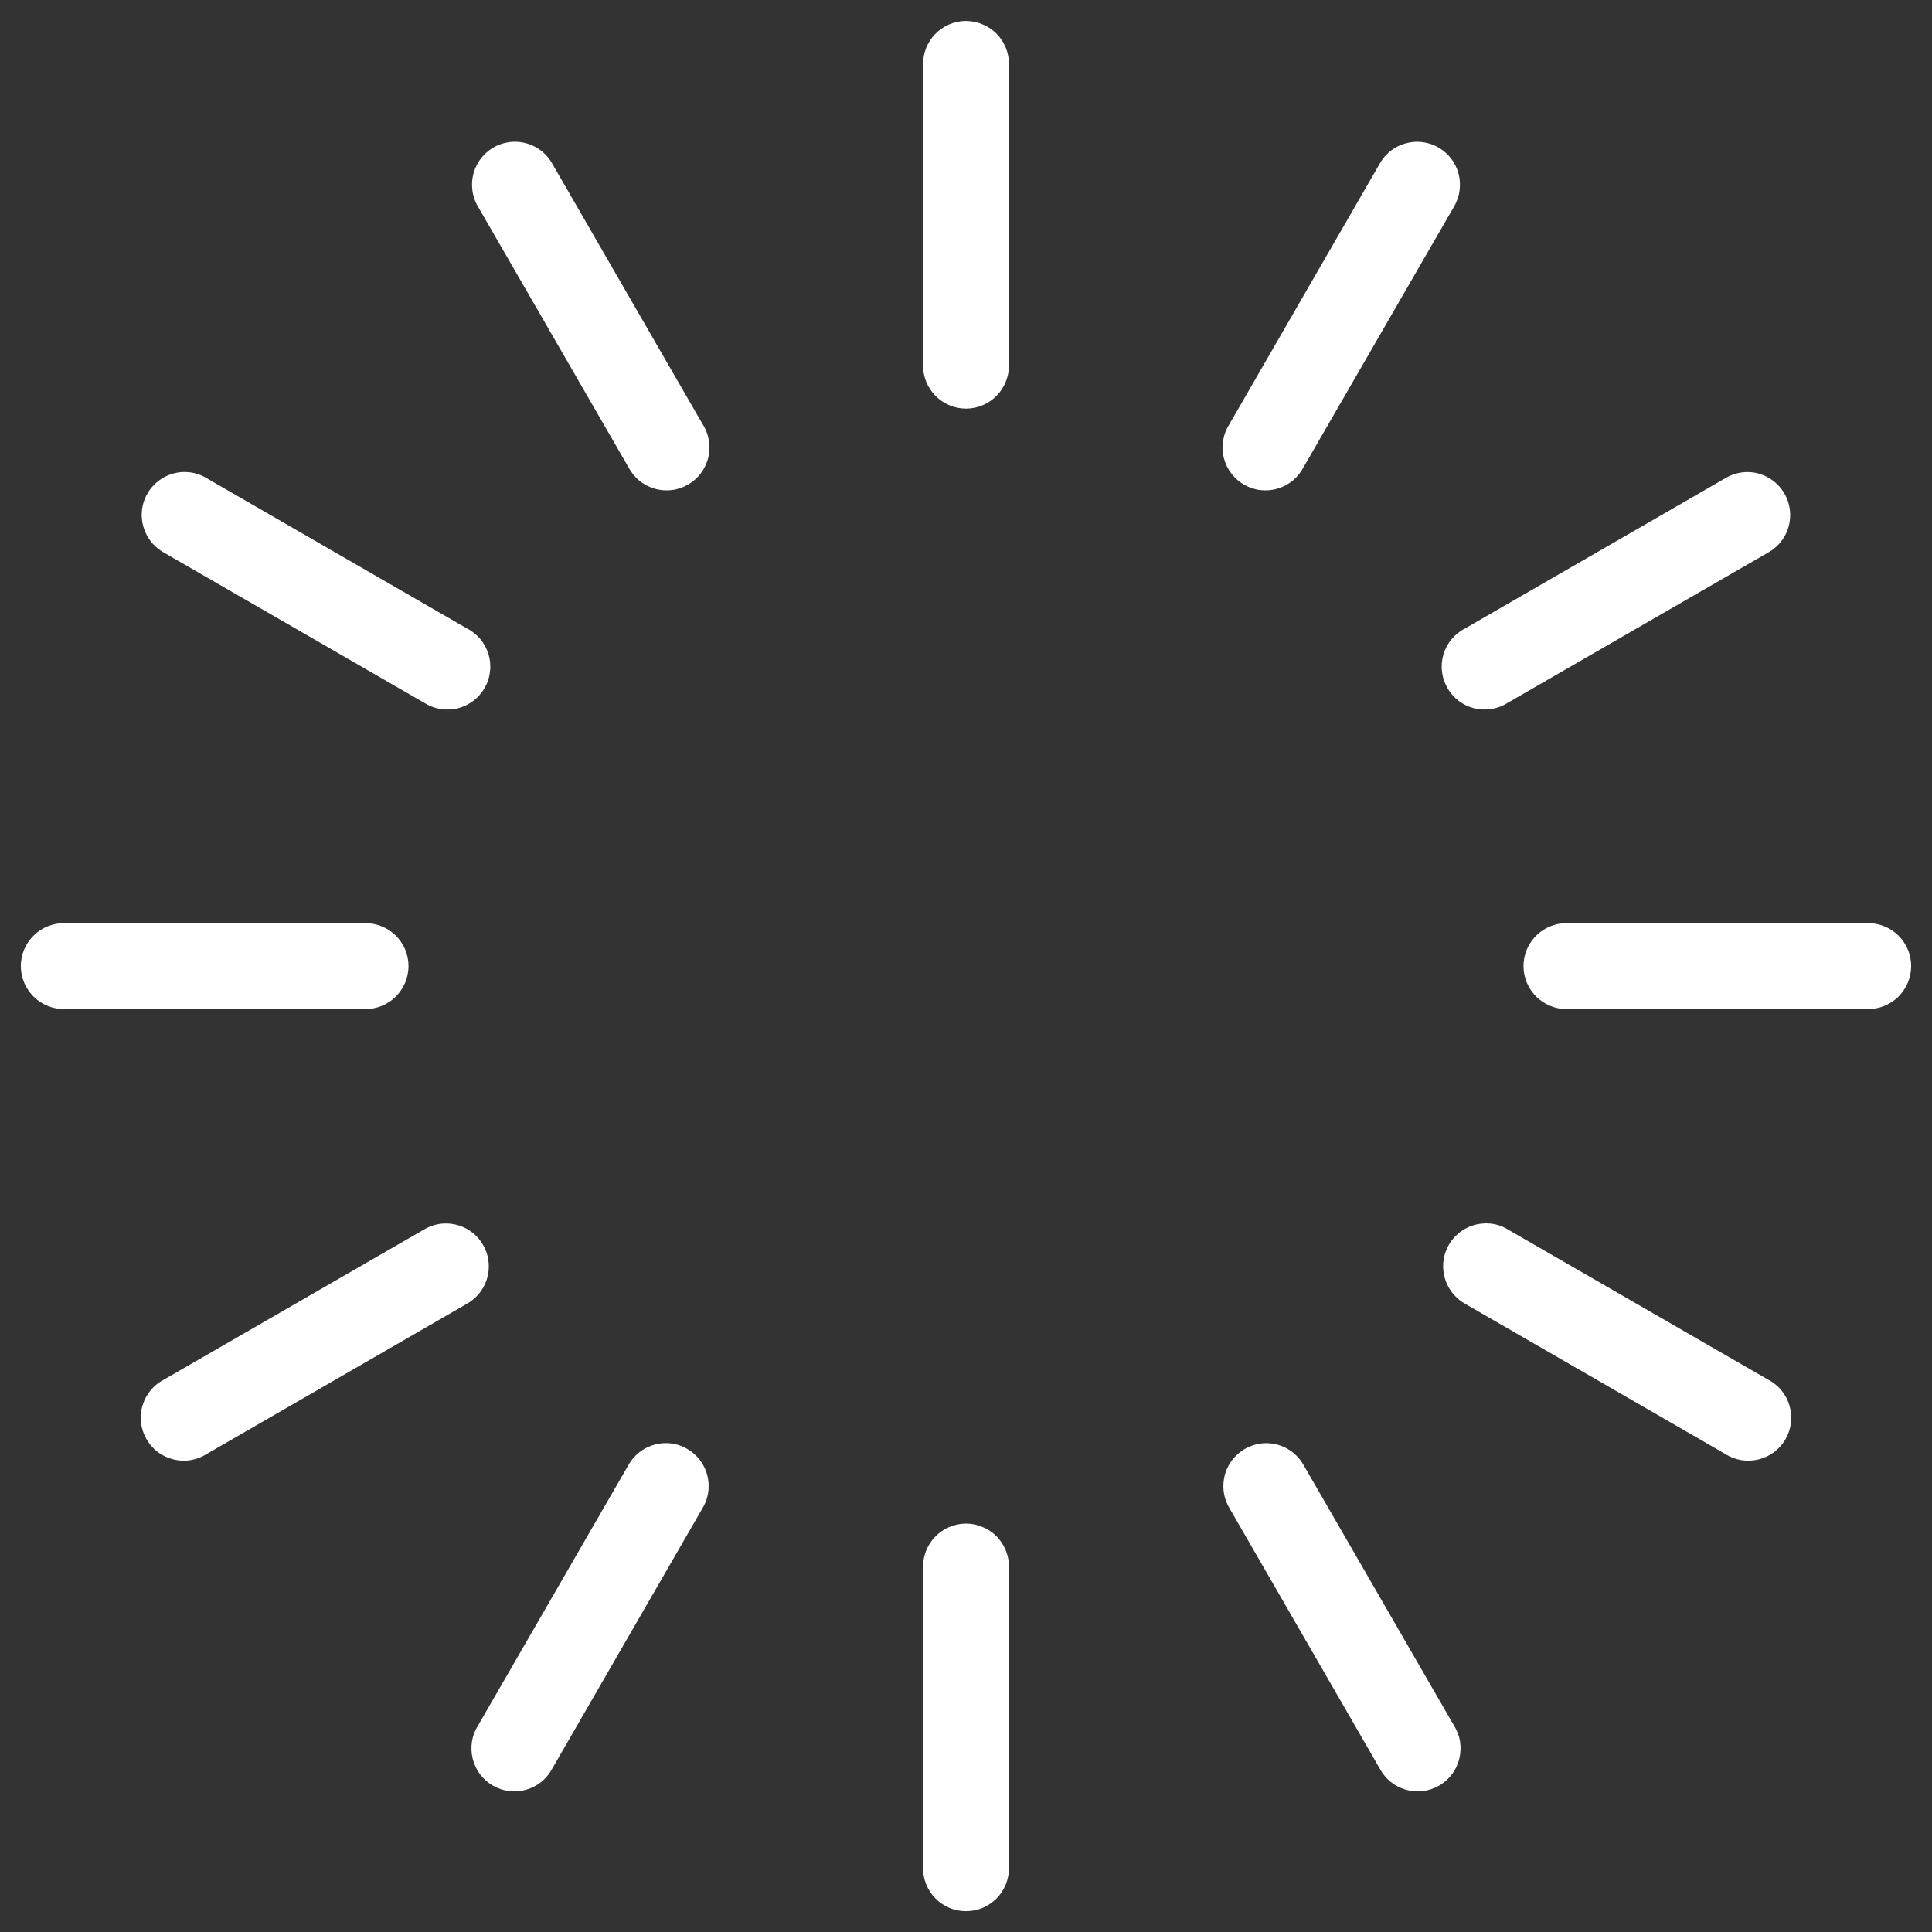 <svg width="18" height="18" viewBox="0 0 18 18" fill="none" xmlns="http://www.w3.org/2000/svg">
<rect x="0" y="0" width="18" height="18" fill="#333333" stroke="none"/>
<path d="M8.994 0.195C8.888 0.197 8.787 0.241 8.713 0.317C8.639 0.393 8.599 0.495 8.6 0.601V3.401C8.599 3.454 8.609 3.506 8.629 3.556C8.649 3.605 8.678 3.65 8.715 3.687C8.752 3.725 8.797 3.755 8.846 3.776C8.895 3.796 8.947 3.807 9 3.807C9.053 3.807 9.106 3.796 9.154 3.776C9.203 3.755 9.248 3.725 9.285 3.687C9.322 3.65 9.351 3.605 9.371 3.556C9.391 3.506 9.401 3.454 9.4 3.401V0.601C9.401 0.547 9.391 0.494 9.371 0.445C9.35 0.395 9.321 0.35 9.283 0.312C9.245 0.274 9.2 0.245 9.15 0.225C9.1 0.204 9.047 0.195 8.994 0.195ZM4.782 1.321C4.713 1.324 4.645 1.344 4.586 1.381C4.527 1.418 4.479 1.469 4.446 1.53C4.413 1.591 4.396 1.66 4.398 1.729C4.399 1.798 4.418 1.866 4.454 1.926L5.854 4.351C5.879 4.399 5.913 4.442 5.955 4.477C5.996 4.511 6.045 4.537 6.097 4.552C6.149 4.568 6.203 4.572 6.257 4.566C6.311 4.56 6.363 4.542 6.41 4.515C6.457 4.488 6.498 4.452 6.53 4.408C6.563 4.365 6.586 4.315 6.599 4.263C6.612 4.21 6.614 4.155 6.604 4.102C6.595 4.048 6.576 3.997 6.546 3.952L5.146 1.526C5.11 1.461 5.057 1.408 4.993 1.372C4.929 1.336 4.856 1.318 4.782 1.321ZM13.206 1.321C13.135 1.321 13.064 1.339 13.002 1.375C12.94 1.411 12.889 1.463 12.854 1.526L11.454 3.952C11.425 3.997 11.405 4.048 11.396 4.102C11.386 4.155 11.388 4.21 11.401 4.263C11.414 4.315 11.437 4.365 11.47 4.408C11.502 4.452 11.543 4.488 11.59 4.515C11.637 4.542 11.689 4.56 11.743 4.566C11.797 4.572 11.851 4.568 11.903 4.552C11.955 4.537 12.004 4.511 12.046 4.477C12.087 4.442 12.121 4.399 12.146 4.351L13.546 1.926C13.582 1.865 13.601 1.797 13.602 1.726C13.603 1.656 13.586 1.587 13.551 1.525C13.517 1.464 13.467 1.413 13.406 1.377C13.346 1.341 13.277 1.322 13.206 1.321ZM1.735 4.398C1.722 4.397 1.709 4.398 1.695 4.398C1.609 4.404 1.527 4.437 1.461 4.493C1.395 4.549 1.349 4.625 1.33 4.709C1.311 4.793 1.32 4.881 1.355 4.96C1.39 5.039 1.45 5.105 1.525 5.147L3.951 6.547C3.996 6.576 4.047 6.596 4.101 6.605C4.154 6.614 4.209 6.612 4.262 6.6C4.315 6.587 4.364 6.564 4.408 6.531C4.451 6.499 4.487 6.458 4.514 6.411C4.542 6.364 4.559 6.312 4.565 6.258C4.572 6.204 4.567 6.149 4.552 6.097C4.536 6.045 4.51 5.997 4.476 5.955C4.441 5.914 4.398 5.879 4.35 5.855L1.925 4.455C1.868 4.42 1.802 4.4 1.735 4.398ZM16.292 4.398C16.216 4.396 16.141 4.416 16.075 4.455L13.65 5.855C13.602 5.879 13.559 5.914 13.524 5.955C13.49 5.997 13.464 6.045 13.448 6.097C13.433 6.149 13.428 6.204 13.435 6.258C13.441 6.312 13.459 6.364 13.486 6.411C13.513 6.458 13.549 6.499 13.592 6.531C13.636 6.564 13.685 6.587 13.738 6.6C13.791 6.612 13.846 6.614 13.899 6.605C13.953 6.596 14.004 6.576 14.049 6.547L16.475 5.147C16.551 5.104 16.611 5.038 16.646 4.958C16.681 4.877 16.688 4.788 16.667 4.703C16.647 4.619 16.599 4.543 16.531 4.488C16.463 4.433 16.38 4.401 16.292 4.398ZM0.6 8.601C0.547 8.6 0.494 8.61 0.445 8.63C0.396 8.649 0.351 8.679 0.314 8.716C0.276 8.753 0.246 8.798 0.225 8.846C0.205 8.895 0.194 8.948 0.194 9.001C0.194 9.054 0.205 9.106 0.225 9.155C0.246 9.204 0.276 9.248 0.314 9.286C0.351 9.323 0.396 9.352 0.445 9.372C0.494 9.392 0.547 9.402 0.6 9.401H3.4C3.453 9.402 3.506 9.392 3.555 9.372C3.604 9.352 3.649 9.323 3.687 9.286C3.724 9.248 3.754 9.204 3.775 9.155C3.795 9.106 3.806 9.054 3.806 9.001C3.806 8.948 3.795 8.895 3.775 8.846C3.754 8.798 3.724 8.753 3.687 8.716C3.649 8.679 3.604 8.649 3.555 8.63C3.506 8.61 3.453 8.6 3.4 8.601H0.6ZM14.6 8.601C14.547 8.6 14.494 8.61 14.445 8.63C14.396 8.649 14.351 8.679 14.313 8.716C14.276 8.753 14.246 8.798 14.225 8.846C14.205 8.895 14.194 8.948 14.194 9.001C14.194 9.054 14.205 9.106 14.225 9.155C14.246 9.204 14.276 9.248 14.313 9.286C14.351 9.323 14.396 9.352 14.445 9.372C14.494 9.392 14.547 9.402 14.6 9.401H17.4C17.453 9.402 17.506 9.392 17.555 9.372C17.604 9.352 17.649 9.323 17.687 9.286C17.724 9.248 17.754 9.204 17.775 9.155C17.795 9.106 17.806 9.054 17.806 9.001C17.806 8.948 17.795 8.895 17.775 8.846C17.754 8.798 17.724 8.753 17.687 8.716C17.649 8.679 17.604 8.649 17.555 8.63C17.506 8.61 17.453 8.6 17.4 8.601H14.6ZM13.859 11.398C13.846 11.397 13.833 11.398 13.82 11.399C13.733 11.404 13.651 11.437 13.586 11.493C13.52 11.549 13.474 11.625 13.455 11.709C13.436 11.793 13.445 11.882 13.48 11.96C13.515 12.039 13.575 12.105 13.65 12.147L16.075 13.547C16.121 13.576 16.171 13.595 16.225 13.604C16.278 13.612 16.332 13.61 16.384 13.597C16.437 13.584 16.486 13.561 16.529 13.529C16.572 13.496 16.608 13.456 16.635 13.409C16.662 13.362 16.679 13.311 16.686 13.257C16.692 13.204 16.688 13.149 16.673 13.098C16.658 13.046 16.633 12.998 16.599 12.956C16.565 12.914 16.523 12.88 16.475 12.855L14.049 11.455C13.992 11.42 13.927 11.4 13.859 11.398ZM4.168 11.399C4.092 11.396 4.016 11.416 3.951 11.455L1.525 12.855C1.477 12.88 1.435 12.914 1.401 12.956C1.367 12.998 1.342 13.046 1.327 13.098C1.312 13.149 1.308 13.204 1.314 13.257C1.321 13.311 1.338 13.362 1.365 13.409C1.392 13.456 1.428 13.496 1.471 13.529C1.514 13.561 1.563 13.584 1.616 13.597C1.668 13.61 1.722 13.612 1.775 13.604C1.829 13.595 1.879 13.576 1.925 13.547L4.35 12.147C4.426 12.104 4.486 12.038 4.521 11.958C4.556 11.878 4.563 11.789 4.543 11.704C4.522 11.619 4.474 11.543 4.407 11.488C4.339 11.433 4.255 11.402 4.168 11.399ZM6.206 13.445C6.135 13.445 6.064 13.464 6.002 13.5C5.94 13.536 5.889 13.588 5.854 13.651L4.454 16.076C4.425 16.121 4.406 16.172 4.397 16.225C4.389 16.279 4.391 16.333 4.404 16.385C4.417 16.438 4.44 16.487 4.472 16.53C4.505 16.573 4.545 16.609 4.592 16.636C4.639 16.663 4.69 16.68 4.744 16.687C4.797 16.693 4.851 16.689 4.903 16.674C4.955 16.659 5.003 16.634 5.045 16.6C5.087 16.566 5.121 16.523 5.146 16.476L6.546 14.05C6.582 13.99 6.602 13.921 6.602 13.85C6.603 13.78 6.586 13.711 6.551 13.649C6.517 13.588 6.467 13.537 6.406 13.501C6.346 13.465 6.277 13.446 6.206 13.445ZM11.782 13.446C11.713 13.449 11.646 13.47 11.587 13.506C11.528 13.543 11.479 13.594 11.446 13.655C11.413 13.716 11.397 13.784 11.398 13.854C11.399 13.923 11.419 13.991 11.454 14.05L12.854 16.476C12.879 16.523 12.914 16.566 12.955 16.6C12.997 16.634 13.045 16.659 13.097 16.674C13.149 16.689 13.203 16.693 13.256 16.687C13.31 16.68 13.361 16.663 13.408 16.636C13.455 16.609 13.495 16.573 13.528 16.53C13.56 16.487 13.584 16.438 13.596 16.385C13.609 16.333 13.611 16.279 13.603 16.225C13.594 16.172 13.575 16.121 13.546 16.076L12.146 13.651C12.11 13.586 12.057 13.533 11.993 13.497C11.929 13.461 11.856 13.443 11.782 13.446ZM8.994 14.195C8.888 14.197 8.787 14.241 8.713 14.317C8.639 14.393 8.599 14.495 8.6 14.601V17.401C8.599 17.454 8.609 17.506 8.629 17.556C8.649 17.605 8.678 17.65 8.715 17.687C8.752 17.725 8.797 17.755 8.846 17.776C8.895 17.796 8.947 17.806 9 17.806C9.053 17.806 9.106 17.796 9.154 17.776C9.203 17.755 9.248 17.725 9.285 17.687C9.322 17.65 9.351 17.605 9.371 17.556C9.391 17.506 9.401 17.454 9.4 17.401V14.601C9.401 14.547 9.391 14.494 9.371 14.445C9.35 14.395 9.321 14.35 9.283 14.312C9.245 14.274 9.2 14.245 9.15 14.225C9.1 14.204 9.047 14.194 8.994 14.195Z" fill="white"/>
</svg>
